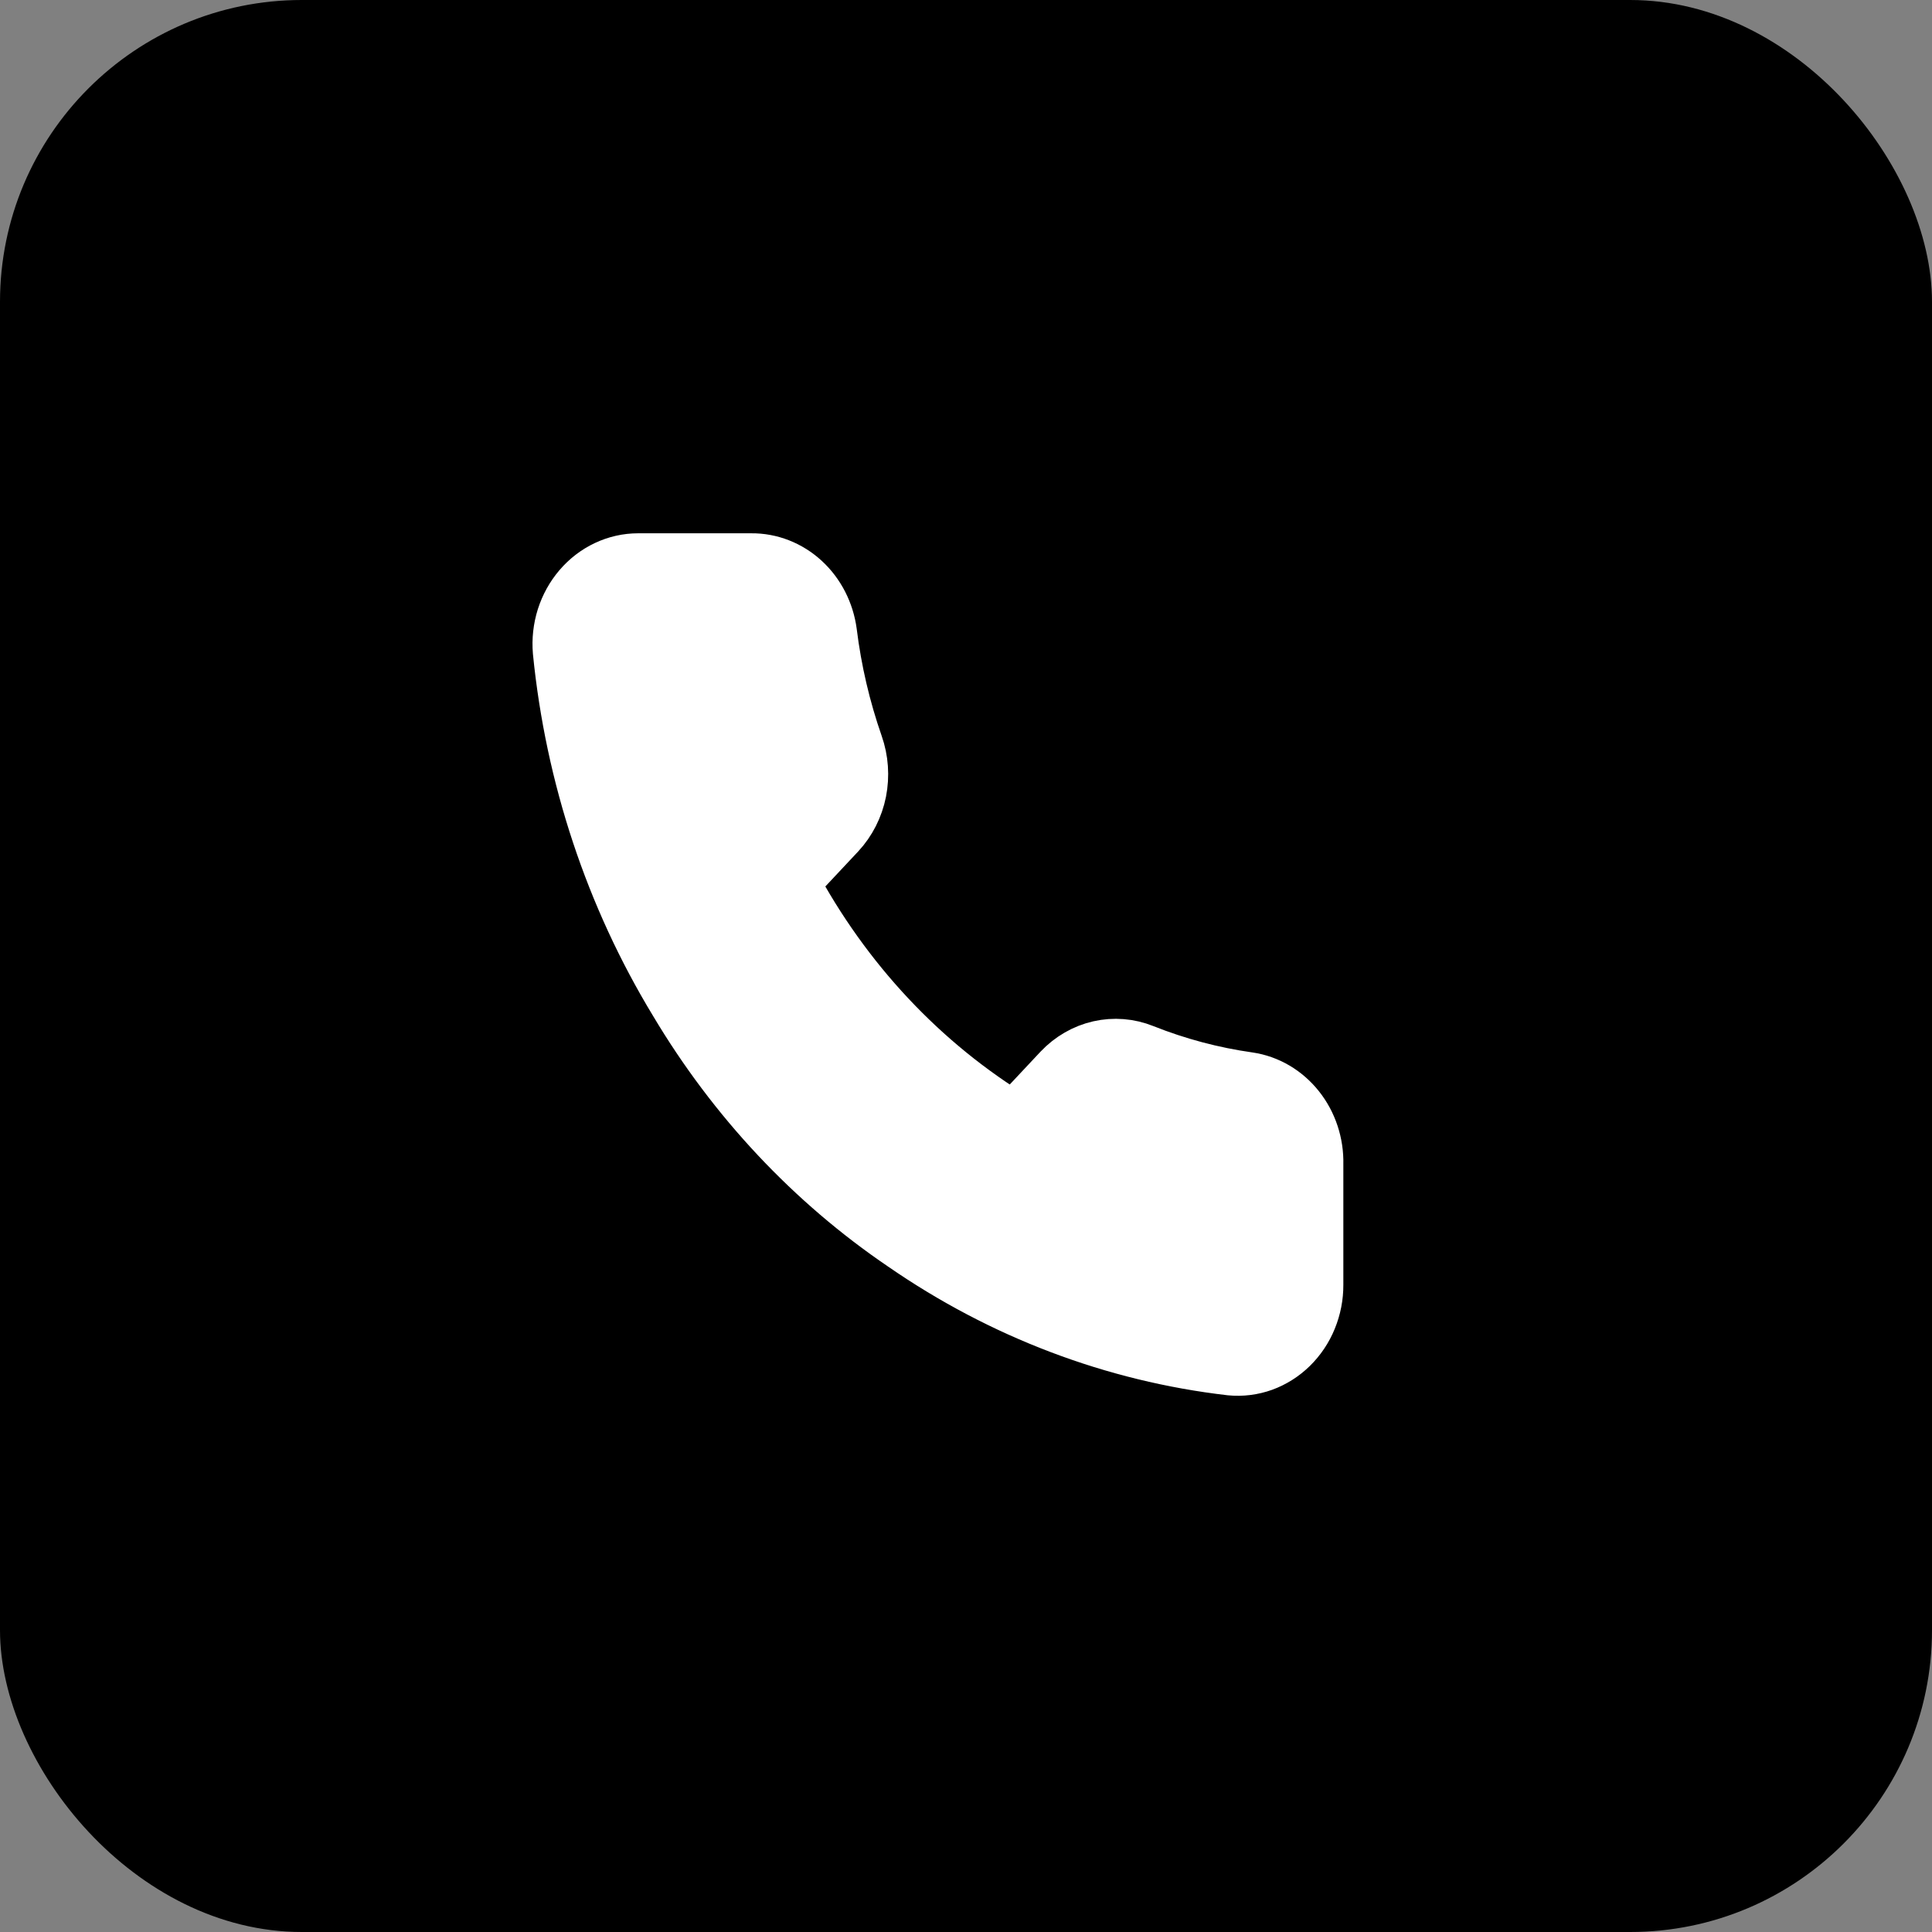 <svg width="32" height="32" viewBox="0 0 32 32" fill="none" xmlns="http://www.w3.org/2000/svg">
<rect x="0" y="0" width="32" height="32" fill="#808080" stroke="none"/>
<rect width="32" height="32" rx="5" fill="black"/>
<g clip-path="url(#clip0_7_160)">
<path d="M21.75 19.28V21.28C21.751 21.466 21.715 21.649 21.645 21.82C21.576 21.99 21.473 22.142 21.345 22.268C21.217 22.393 21.065 22.489 20.901 22.549C20.736 22.608 20.561 22.63 20.387 22.613C18.464 22.39 16.617 21.689 14.994 20.567C13.484 19.543 12.203 18.177 11.244 16.567C10.188 14.828 9.53 12.847 9.325 10.787C9.309 10.602 9.33 10.416 9.385 10.241C9.441 10.066 9.53 9.904 9.647 9.768C9.764 9.631 9.906 9.522 10.065 9.447C10.224 9.372 10.395 9.333 10.569 9.333H12.444C12.747 9.33 13.041 9.445 13.271 9.656C13.501 9.867 13.651 10.16 13.694 10.48C13.773 11.12 13.92 11.748 14.131 12.353C14.215 12.592 14.233 12.851 14.184 13.101C14.134 13.35 14.018 13.579 13.85 13.76L13.056 14.607C13.946 16.276 15.242 17.658 16.806 18.607L17.6 17.76C17.77 17.581 17.985 17.457 18.218 17.404C18.452 17.351 18.695 17.37 18.919 17.46C19.486 17.686 20.075 17.842 20.675 17.927C20.979 17.972 21.256 18.136 21.454 18.385C21.652 18.634 21.758 18.953 21.75 19.28Z" fill="white" stroke="white" stroke-linecap="round" stroke-linejoin="round"/>
</g>
<defs>
<clipPath id="clip0_7_160">
<rect width="15" height="16" fill="white" transform="translate(8 8)"/>
</clipPath>
</defs>
</svg>

